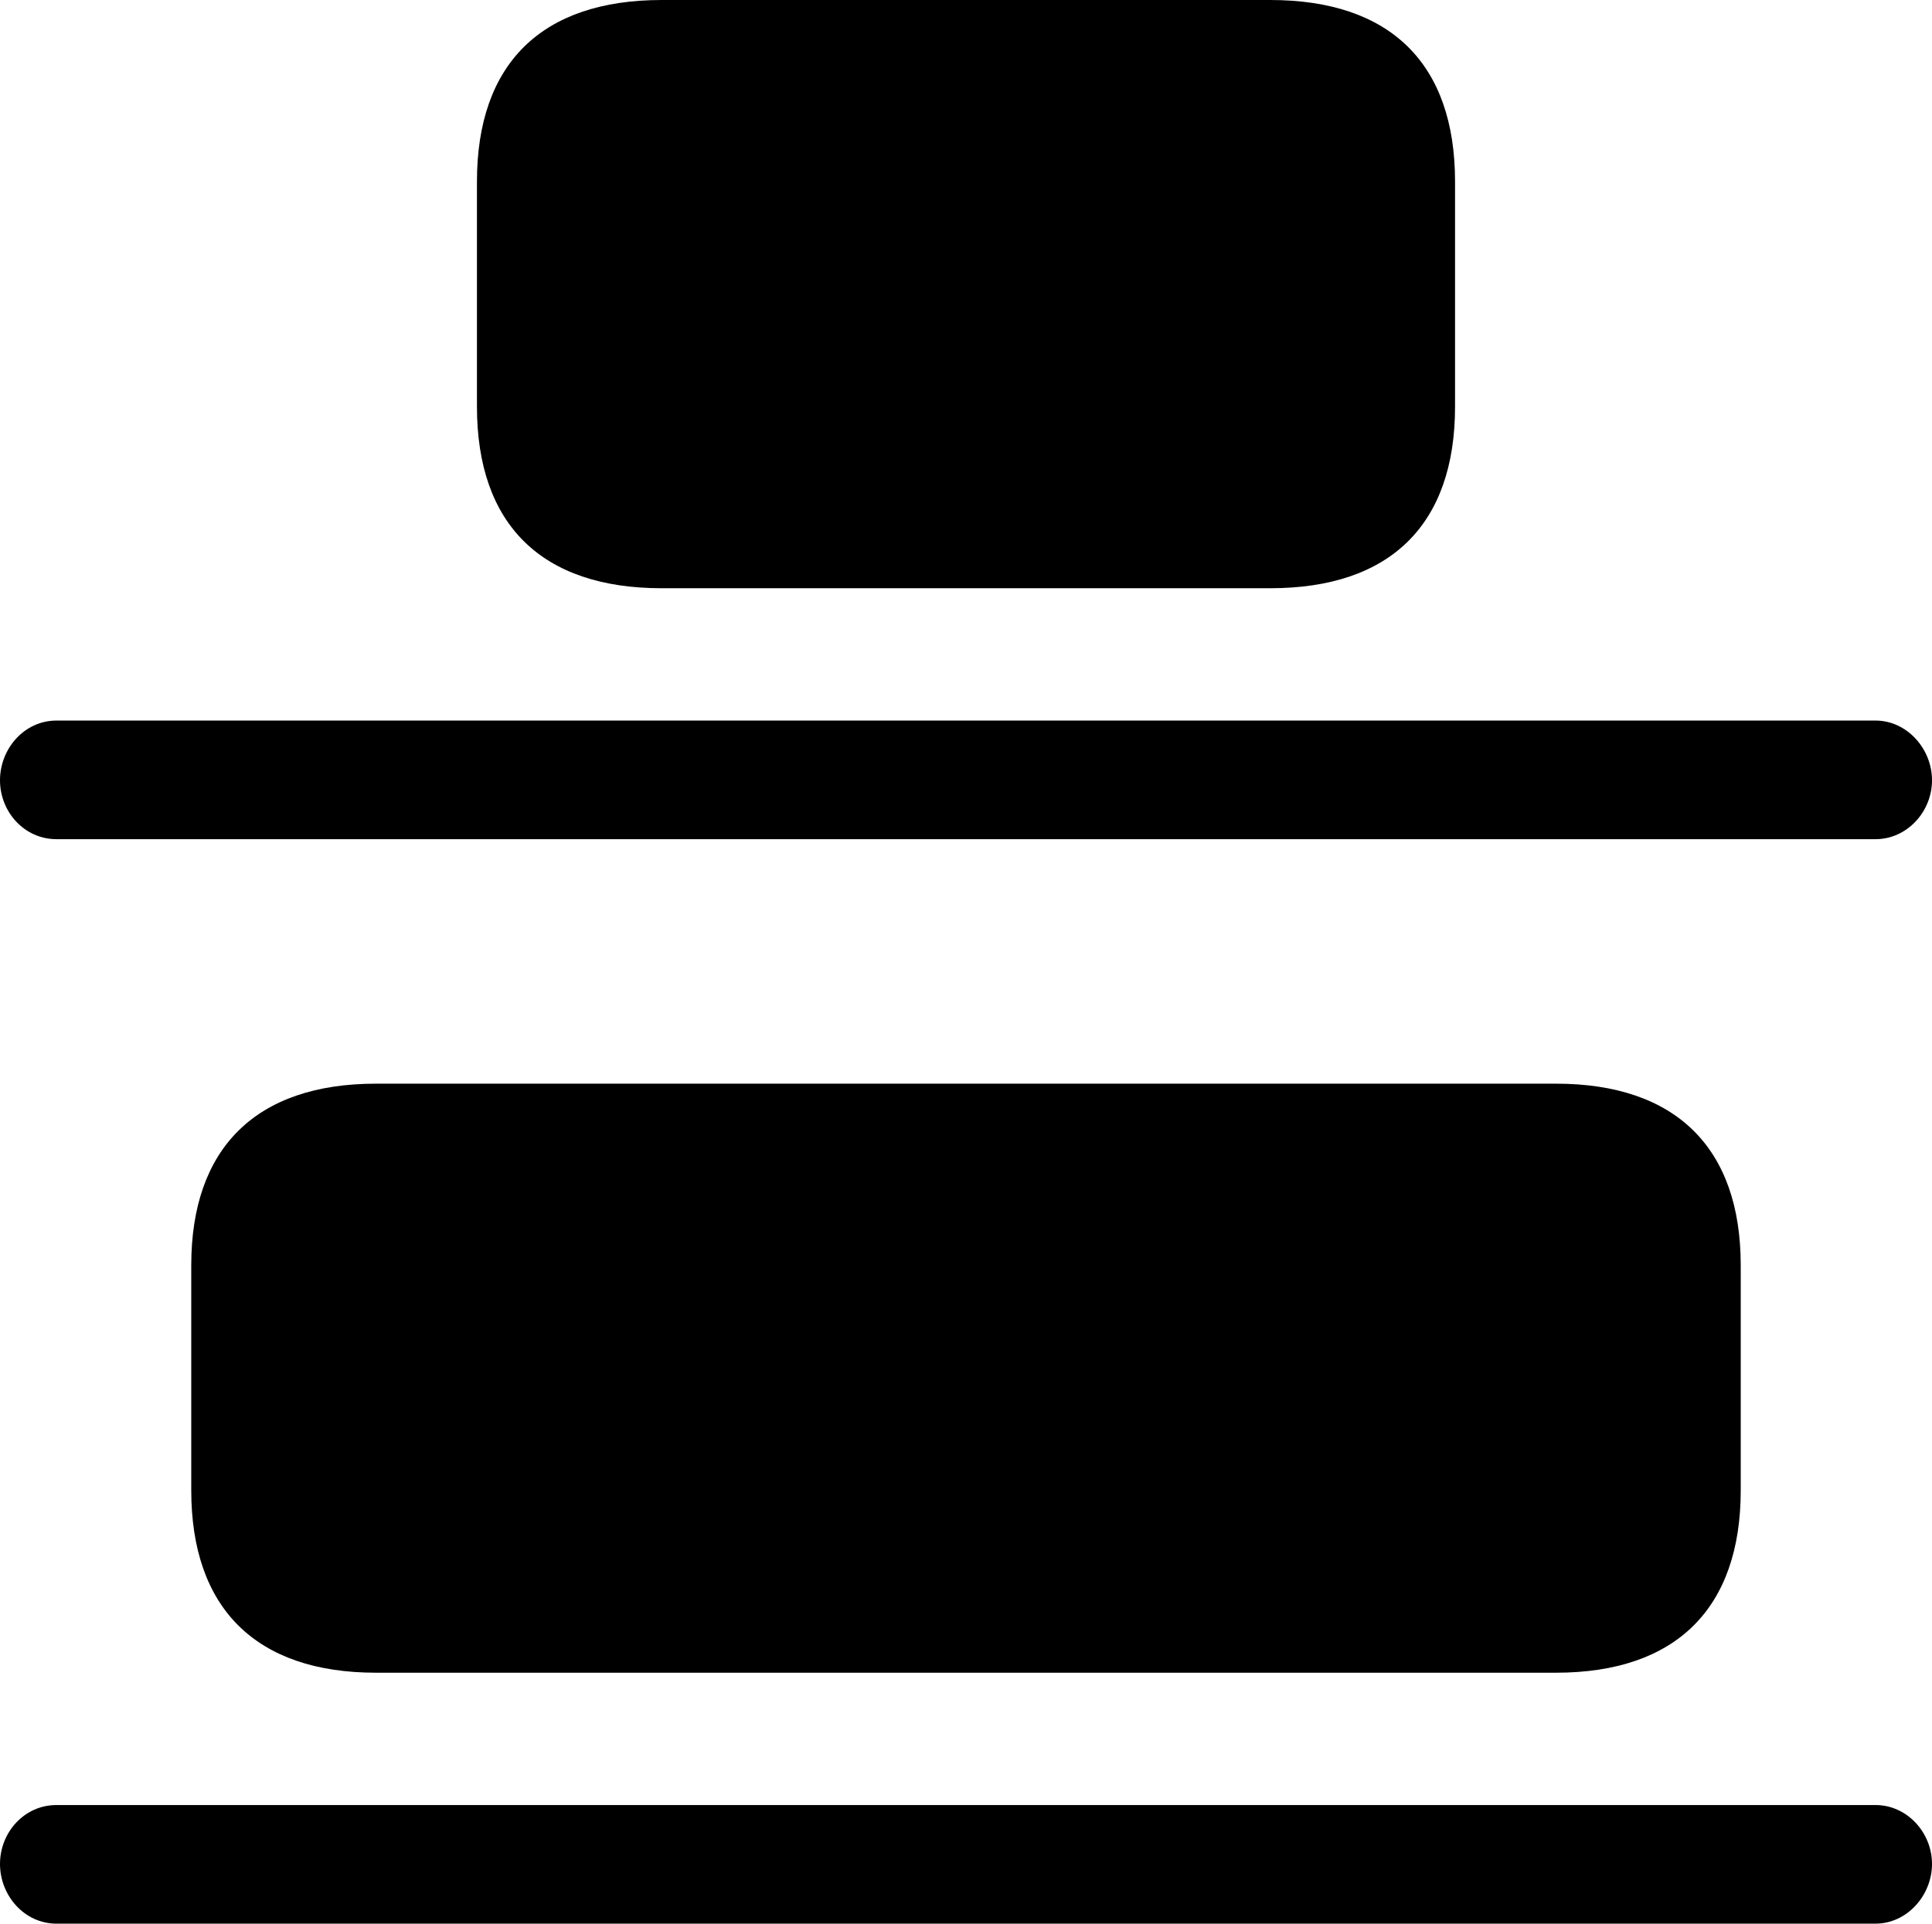 <?xml version="1.0" encoding="UTF-8" standalone="no"?>
<svg xmlns="http://www.w3.org/2000/svg"
     width="1168.945" height="1164.062"
     viewBox="0 0 1168.945 1164.062"
     fill="currentColor">
  <path d="M400.388 355.96H768.558C841.308 355.96 880.368 317.38 880.368 246.09V109.86C880.368 38.57 841.308 0 768.558 0H400.388C327.638 0 288.578 38.57 288.578 109.86V246.09C288.578 317.38 327.638 355.96 400.388 355.96ZM34.178 507.81H1134.768C1153.808 507.81 1168.948 491.21 1168.948 472.17C1168.948 453.12 1153.808 436.03 1134.768 436.03H34.178C14.648 436.03 -0.002 453.12 -0.002 472.17C-0.002 491.21 14.648 507.81 34.178 507.81ZM227.538 1012.21H941.408C1014.158 1012.21 1053.218 973.14 1053.218 901.86V765.62C1053.218 694.82 1014.158 655.76 941.408 655.76H227.538C154.788 655.76 115.718 694.82 115.718 765.62V901.86C115.718 973.14 154.788 1012.21 227.538 1012.21ZM34.178 1164.06H1134.768C1153.808 1164.06 1168.948 1146.97 1168.948 1127.93C1168.948 1108.89 1153.808 1092.28 1134.768 1092.28H34.178C14.648 1092.28 -0.002 1108.89 -0.002 1127.93C-0.002 1146.97 14.648 1164.06 34.178 1164.06Z"/>
</svg>